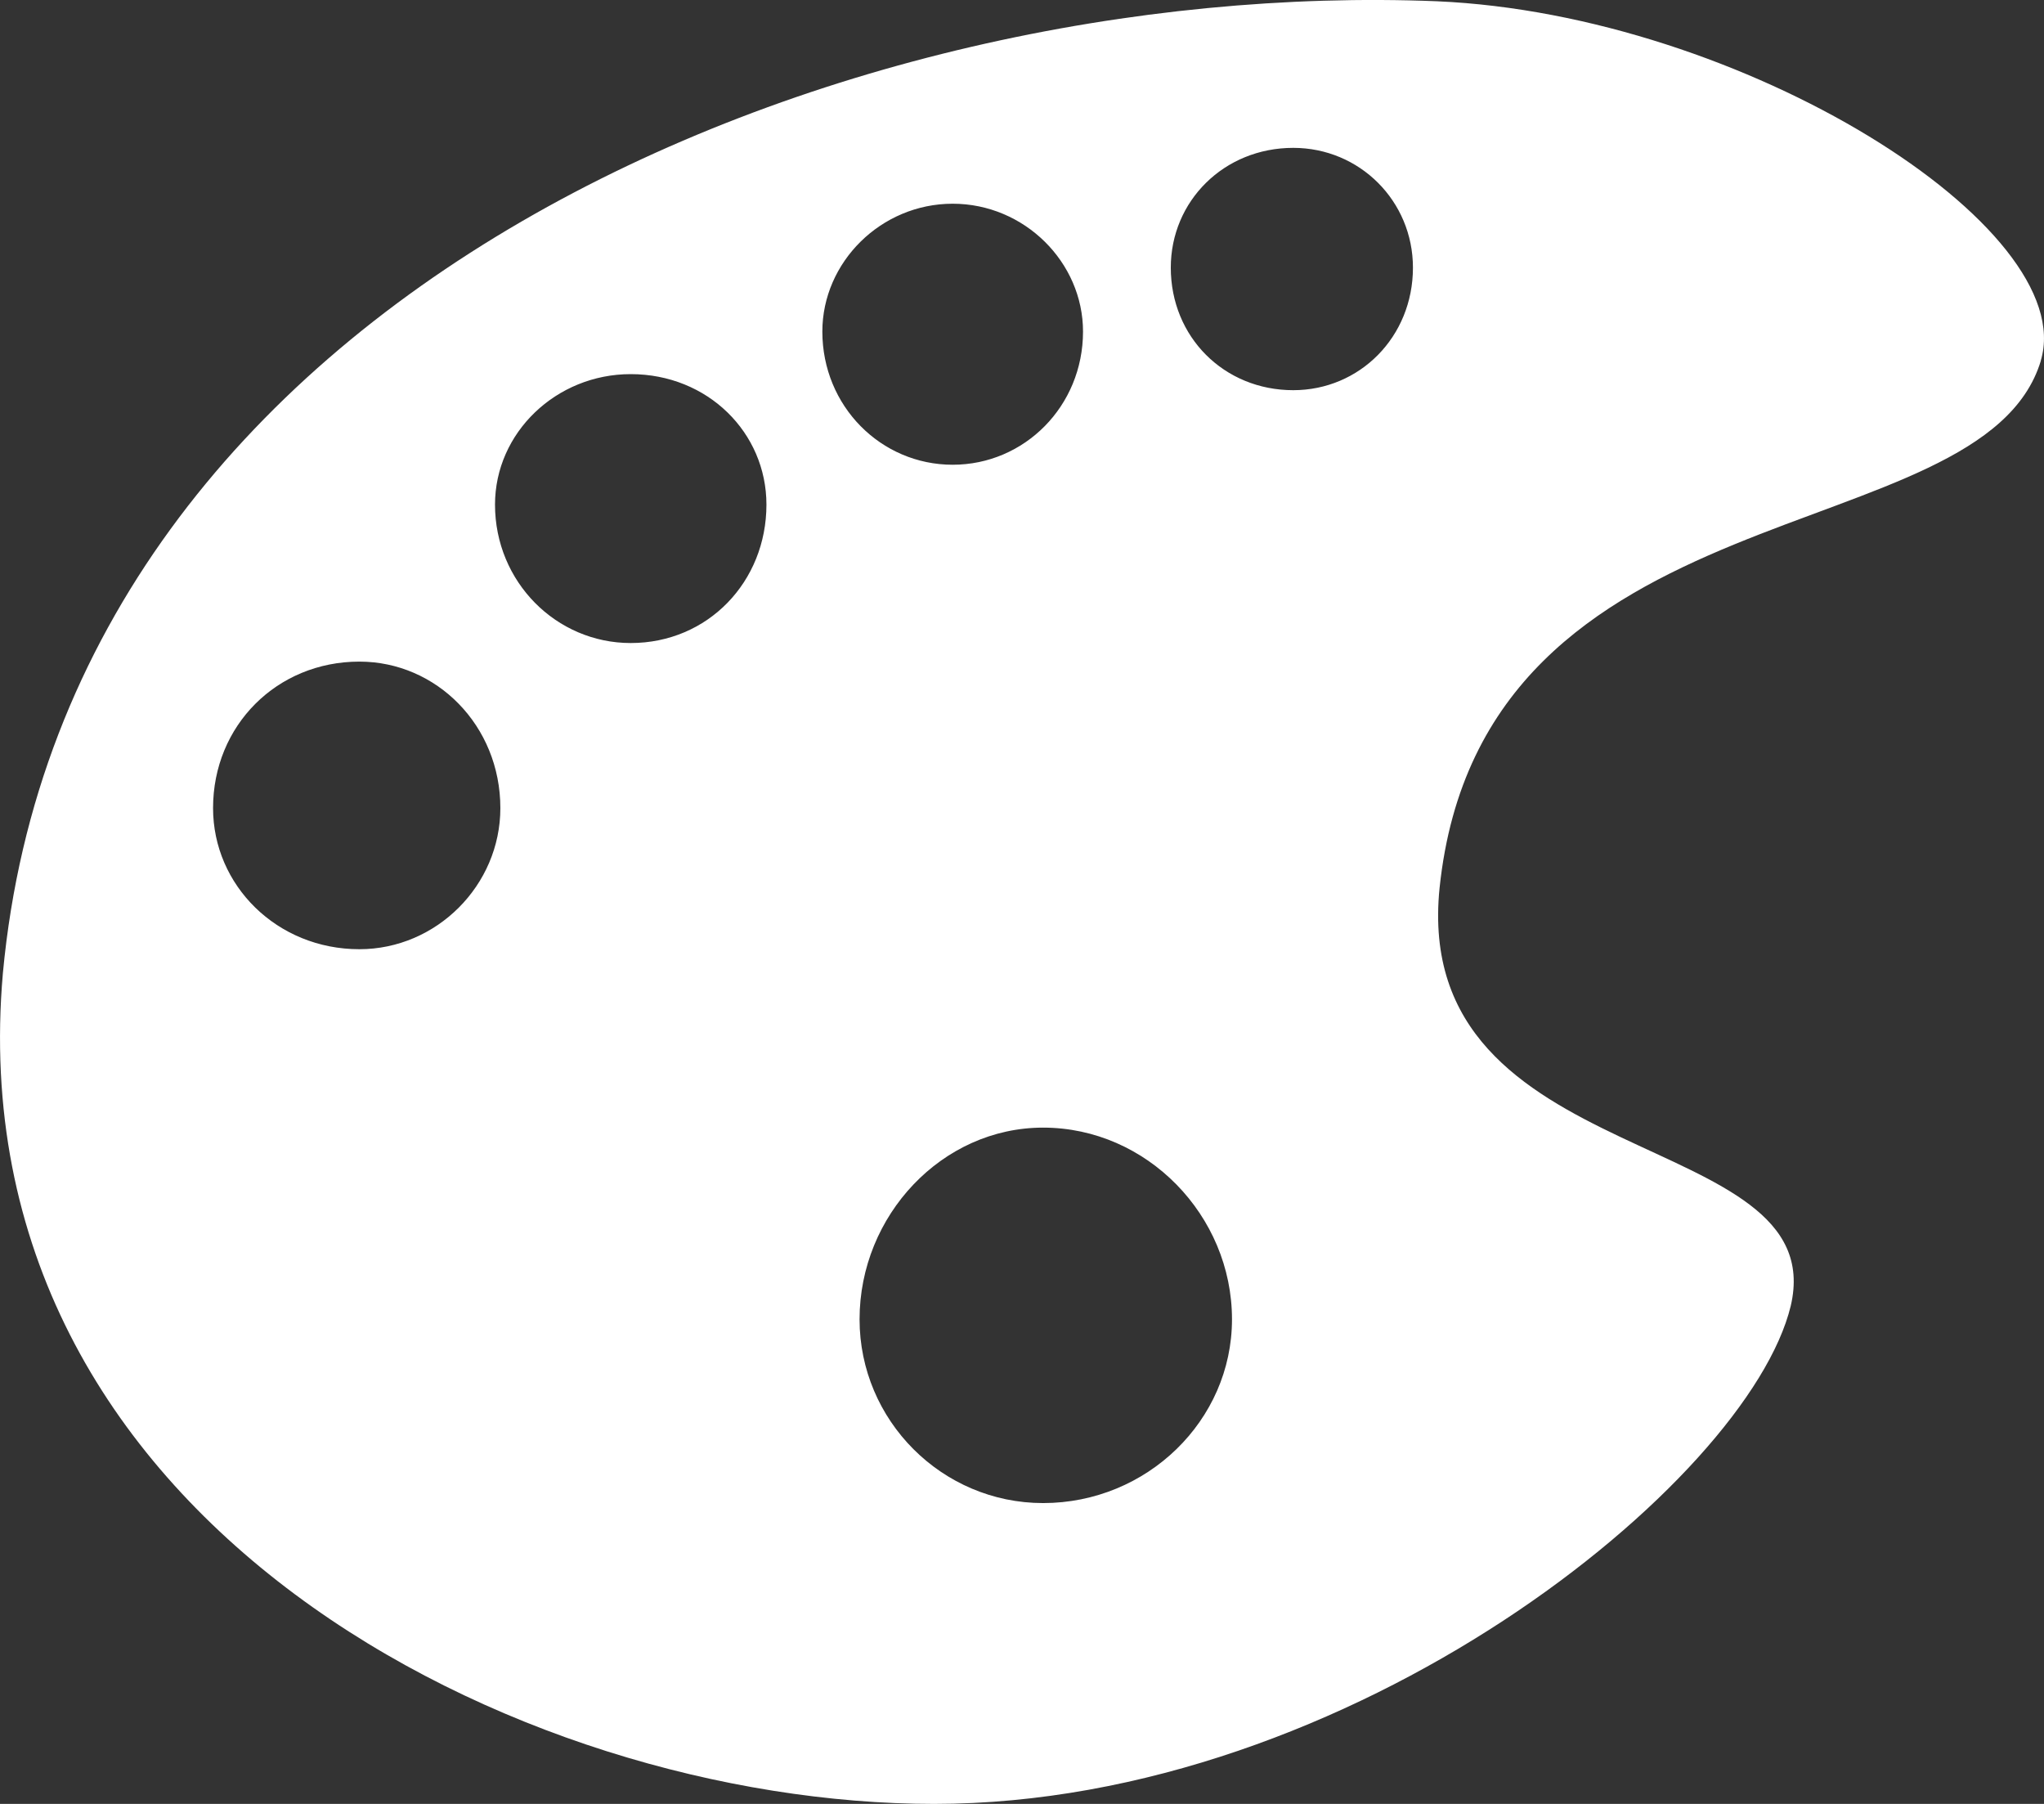 <svg width="34" height="30" viewBox="0 0 34 30" fill="none" xmlns="http://www.w3.org/2000/svg">
<rect x="0" y="0" width="34" height="30" fill="#333333" stroke="none"/>
<path d="M33.946 6C34.611 3.785 28.99 0.242 23.901 0.021C14.032 -0.377 1.11 4.804 0.048 16.184C-0.75 25.307 8.633 30 15.537 30C22.484 30 29.079 24.642 29.787 21.719C30.495 18.708 23.459 19.549 23.946 14.767C24.654 7.992 32.973 9.232 33.948 5.998L33.946 6ZM23.503 4.451C23.503 5.603 22.617 6.489 21.512 6.489C20.36 6.489 19.475 5.603 19.475 4.451C19.475 3.344 20.36 2.459 21.512 2.459C22.617 2.459 23.503 3.344 23.503 4.451ZM18.015 5.514C18.015 6.754 17.041 7.729 15.847 7.729C14.653 7.729 13.679 6.754 13.679 5.514C13.679 4.362 14.653 3.388 15.847 3.388C17.041 3.388 18.015 4.363 18.015 5.514ZM12.749 8.392C12.749 9.676 11.774 10.694 10.491 10.694C9.252 10.694 8.234 9.676 8.234 8.392C8.234 7.196 9.252 6.222 10.491 6.222C11.774 6.222 12.749 7.197 12.749 8.392ZM8.323 13.439C8.323 14.723 7.261 15.786 5.978 15.786C4.606 15.786 3.544 14.723 3.544 13.439C3.544 12.066 4.606 11.003 5.978 11.003C7.261 11.003 8.323 12.066 8.323 13.439ZM20.493 21.941C20.493 23.625 19.077 24.997 17.351 24.997C15.669 24.997 14.298 23.623 14.298 21.941C14.298 20.214 15.67 18.753 17.351 18.753C19.077 18.753 20.493 20.214 20.493 21.941Z" fill="white"/>
</svg>
